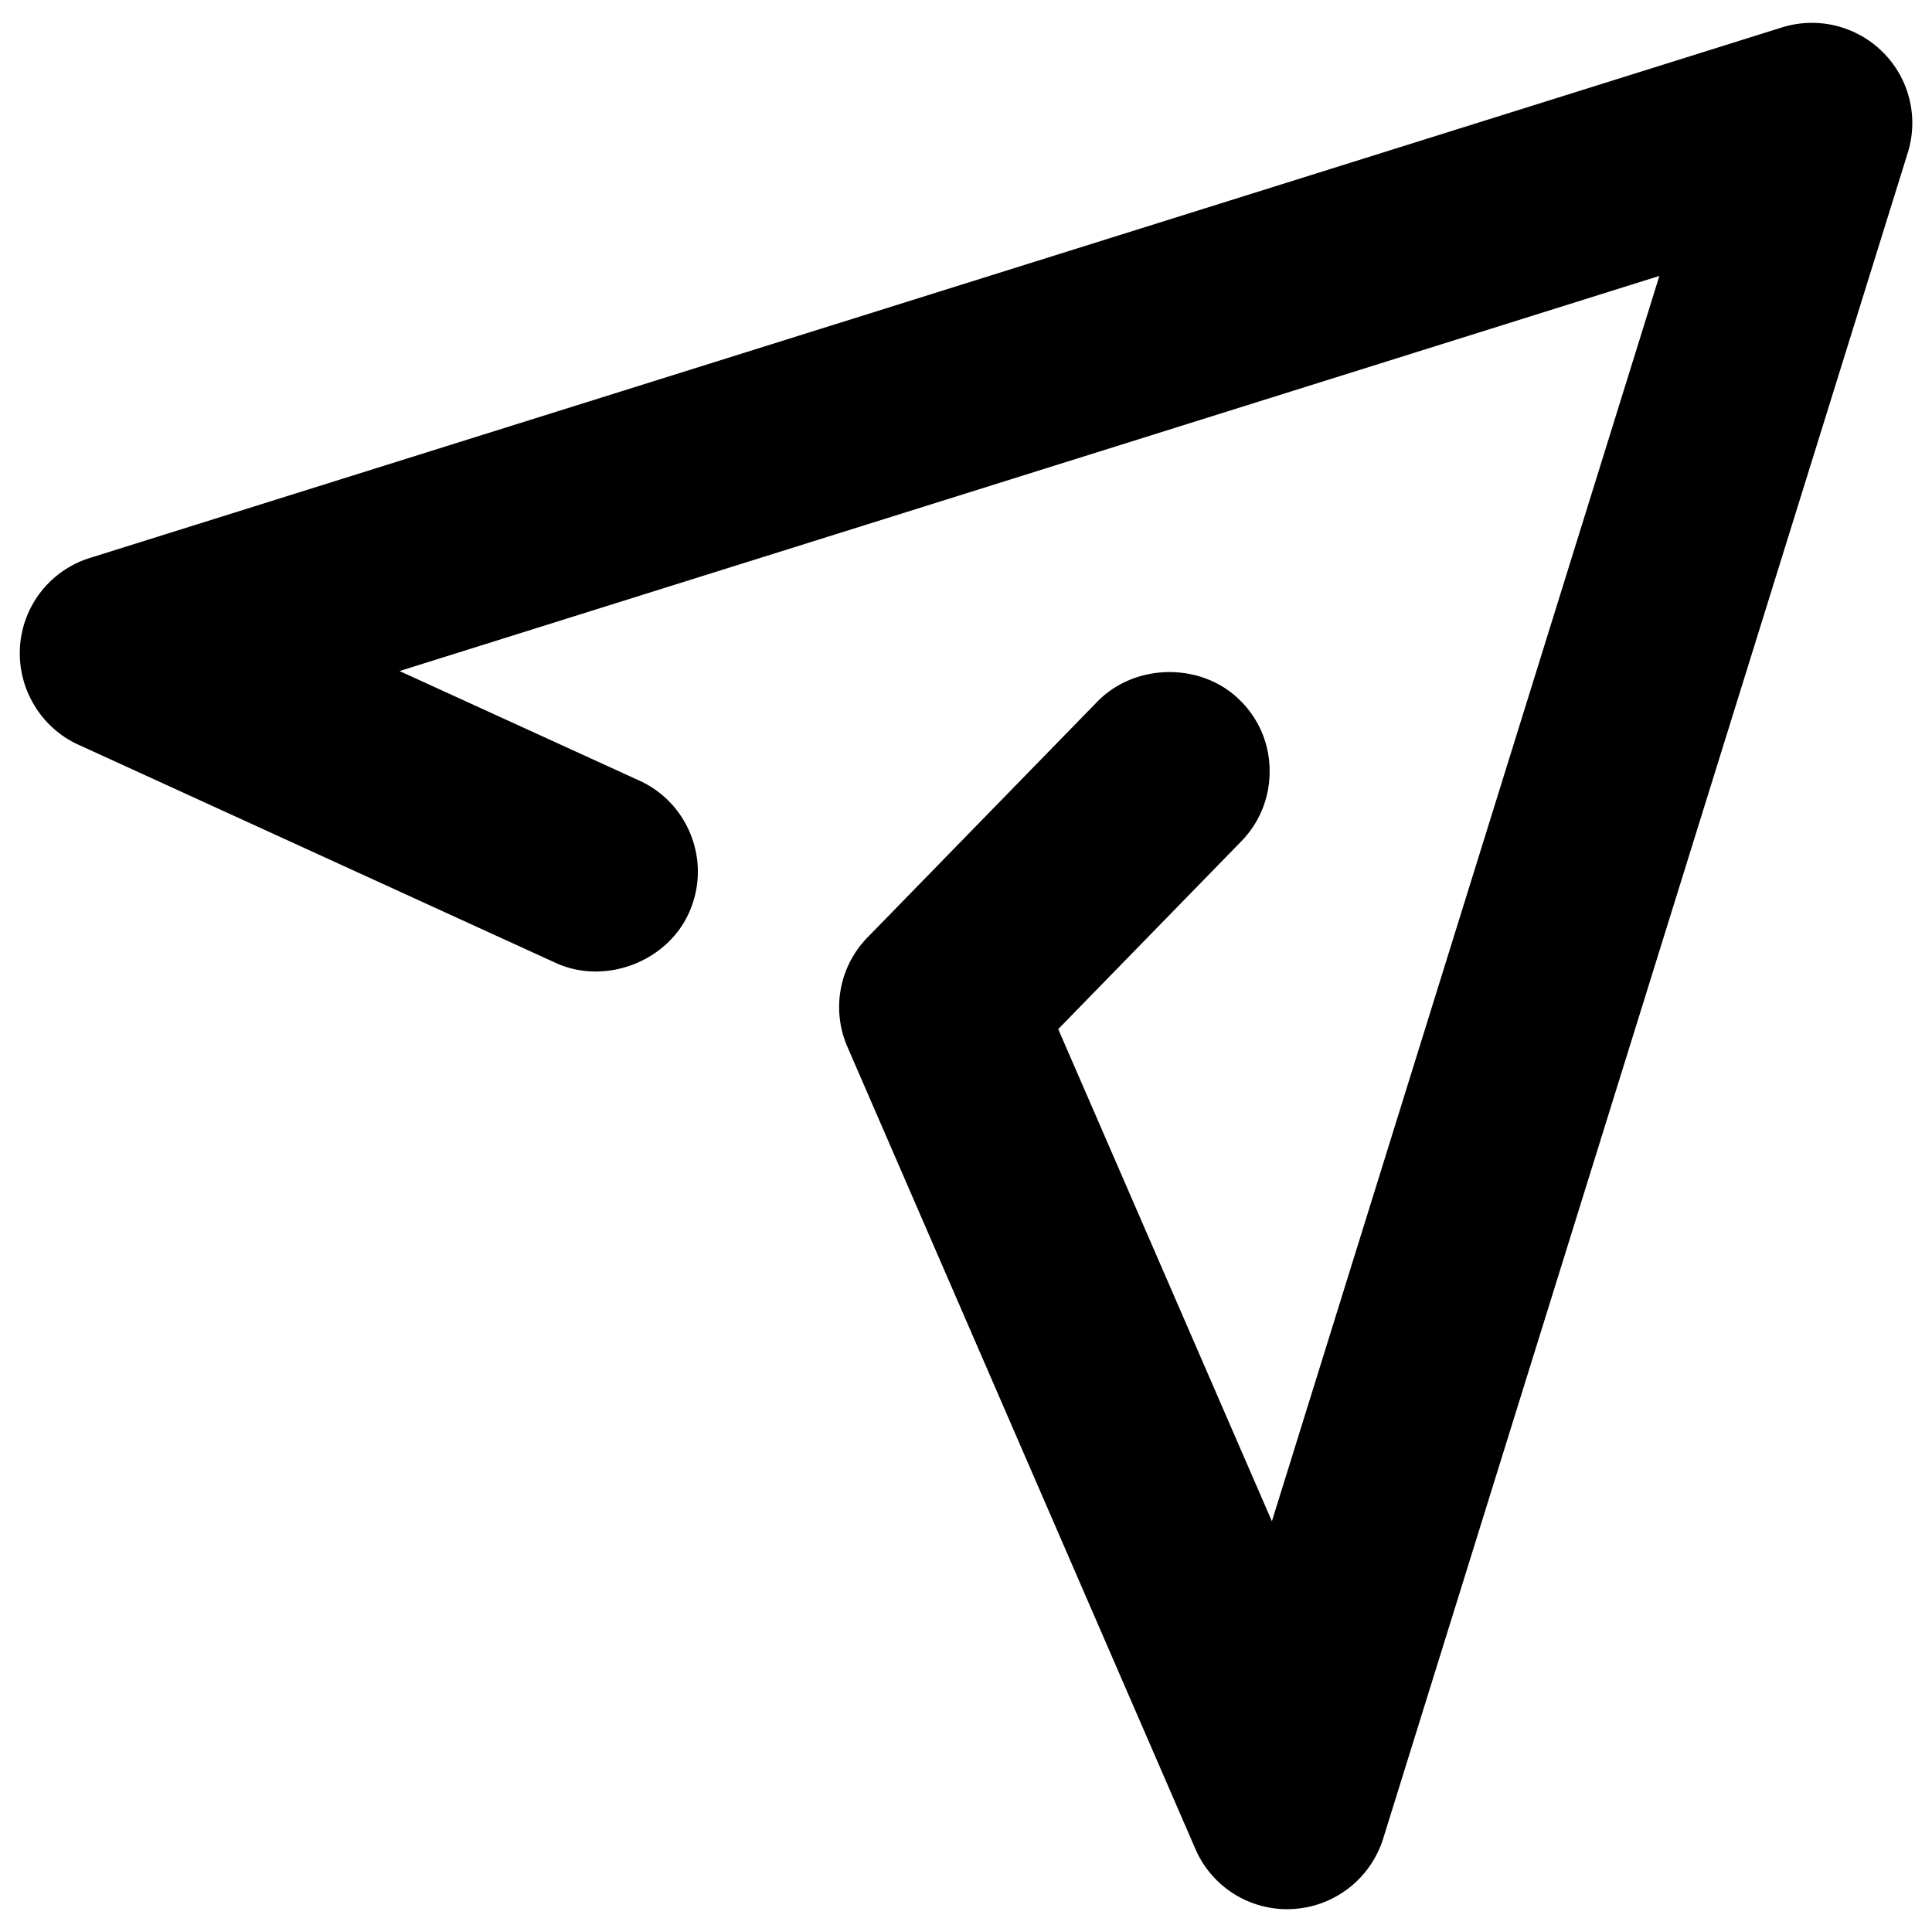 <svg xmlns="http://www.w3.org/2000/svg" width="27" height="27"><path d="M26.314.73a1.404 1.404 0 00-1.41-.347L1.261 7.796A1.393 1.393 0 00.279 9.05c-.034.574.294 1.12.816 1.357l6.674 3.051c.684.312 1.546-.014 1.855-.692.156-.339.171-.72.041-1.07a1.39 1.39 0 00-.732-.788l-3.349-1.53L23.19 3.856 17.775 21.26l-2.986-6.878 2.557-2.623c.263-.27.403-.624.397-1a1.373 1.373 0 00-.42-.978c-.532-.525-1.454-.518-1.984.021l-3.212 3.295a1.393 1.393 0 00-.282 1.538l4.859 11.2a1.395 1.395 0 001.361.844 1.406 1.406 0 001.264-.981l7.332-23.562A1.396 1.396 0 0026.314.73z"/></svg>
